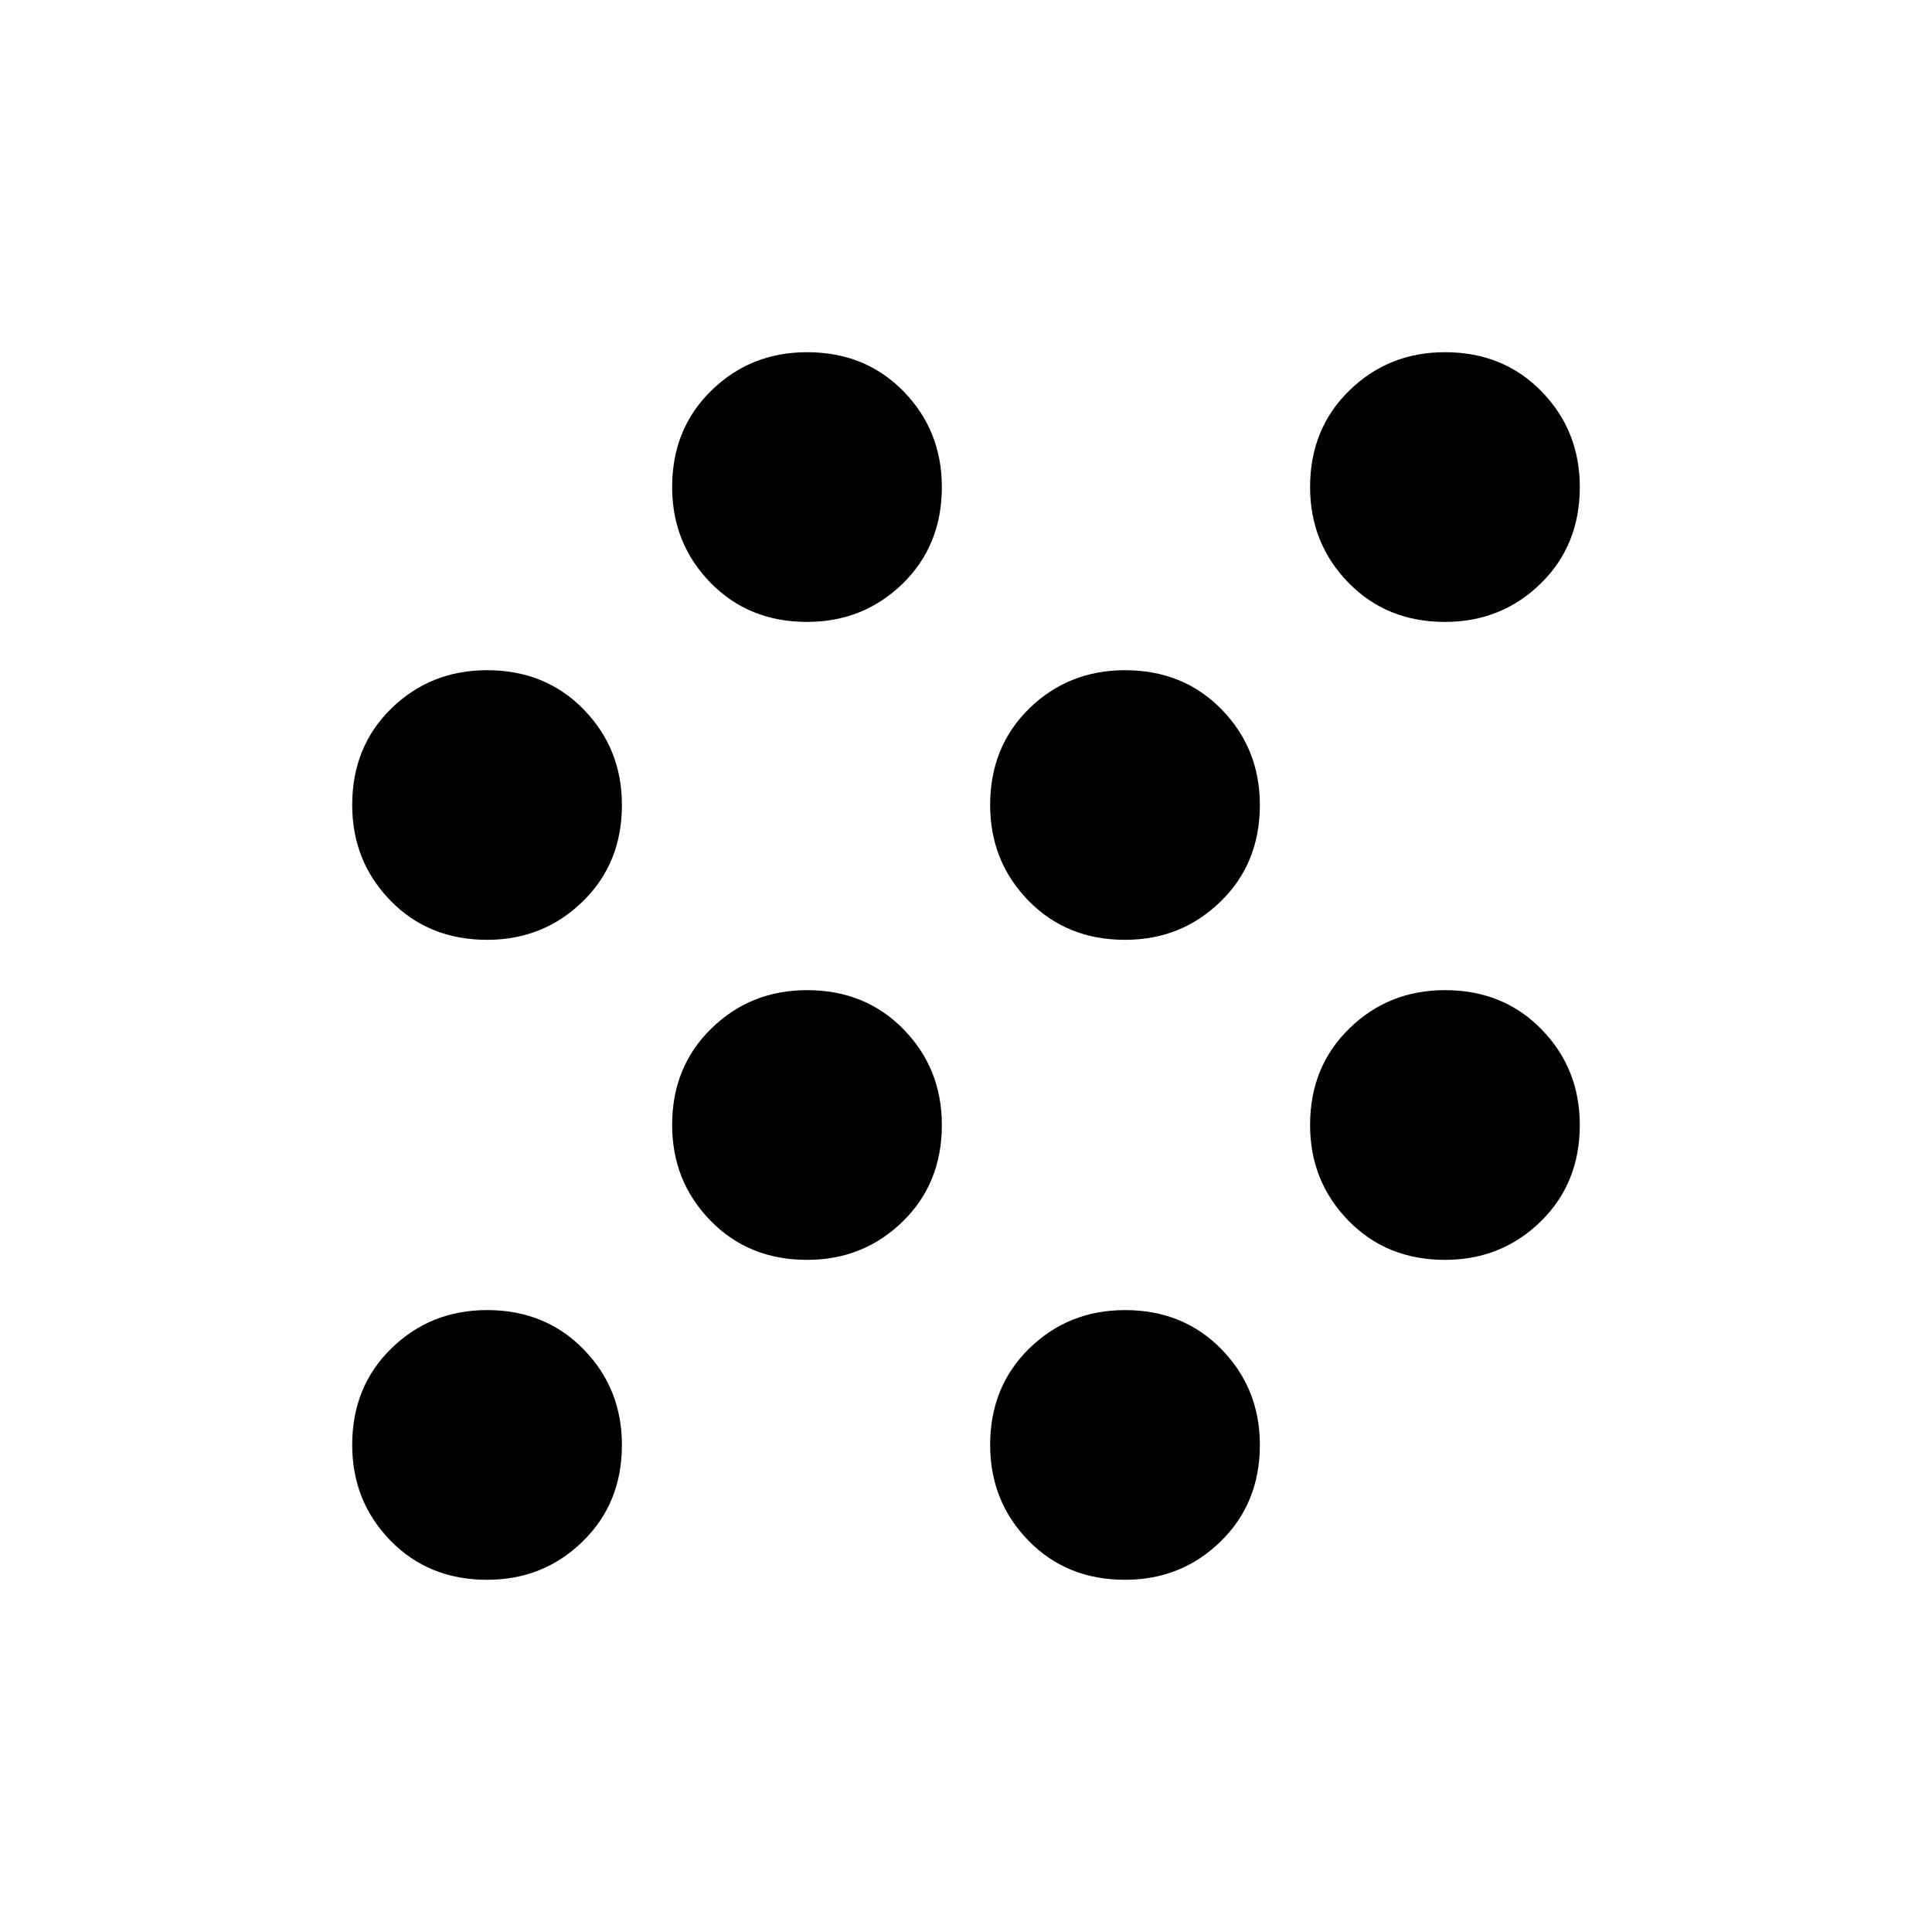 <svg xmlns="http://www.w3.org/2000/svg" height="20" width="20"><path d="M8.354 13.042Q7.75 13.042 7.354 12.635Q6.958 12.229 6.958 11.646Q6.958 11.042 7.365 10.646Q7.771 10.25 8.354 10.25Q8.958 10.25 9.354 10.656Q9.75 11.062 9.75 11.646Q9.75 12.25 9.344 12.646Q8.938 13.042 8.354 13.042ZM5.042 9.729Q4.438 9.729 4.042 9.323Q3.646 8.917 3.646 8.333Q3.646 7.729 4.052 7.333Q4.458 6.938 5.042 6.938Q5.646 6.938 6.042 7.344Q6.438 7.75 6.438 8.333Q6.438 8.938 6.031 9.333Q5.625 9.729 5.042 9.729ZM5.042 16.354Q4.438 16.354 4.042 15.948Q3.646 15.542 3.646 14.958Q3.646 14.354 4.052 13.958Q4.458 13.562 5.042 13.562Q5.646 13.562 6.042 13.969Q6.438 14.375 6.438 14.958Q6.438 15.562 6.031 15.958Q5.625 16.354 5.042 16.354ZM14.958 6.438Q14.354 6.438 13.958 6.031Q13.562 5.625 13.562 5.042Q13.562 4.438 13.969 4.042Q14.375 3.646 14.958 3.646Q15.562 3.646 15.958 4.052Q16.354 4.458 16.354 5.042Q16.354 5.646 15.948 6.042Q15.542 6.438 14.958 6.438ZM11.646 16.354Q11.042 16.354 10.646 15.948Q10.25 15.542 10.25 14.958Q10.25 14.354 10.656 13.958Q11.062 13.562 11.646 13.562Q12.25 13.562 12.646 13.969Q13.042 14.375 13.042 14.958Q13.042 15.562 12.635 15.958Q12.229 16.354 11.646 16.354ZM14.958 13.042Q14.354 13.042 13.958 12.635Q13.562 12.229 13.562 11.646Q13.562 11.042 13.969 10.646Q14.375 10.25 14.958 10.25Q15.562 10.25 15.958 10.656Q16.354 11.062 16.354 11.646Q16.354 12.25 15.948 12.646Q15.542 13.042 14.958 13.042ZM11.646 9.729Q11.042 9.729 10.646 9.323Q10.25 8.917 10.25 8.333Q10.25 7.729 10.656 7.333Q11.062 6.938 11.646 6.938Q12.25 6.938 12.646 7.344Q13.042 7.75 13.042 8.333Q13.042 8.938 12.635 9.333Q12.229 9.729 11.646 9.729ZM8.354 6.438Q7.75 6.438 7.354 6.031Q6.958 5.625 6.958 5.042Q6.958 4.438 7.365 4.042Q7.771 3.646 8.354 3.646Q8.958 3.646 9.354 4.052Q9.75 4.458 9.75 5.042Q9.75 5.646 9.344 6.042Q8.938 6.438 8.354 6.438Z"/></svg>